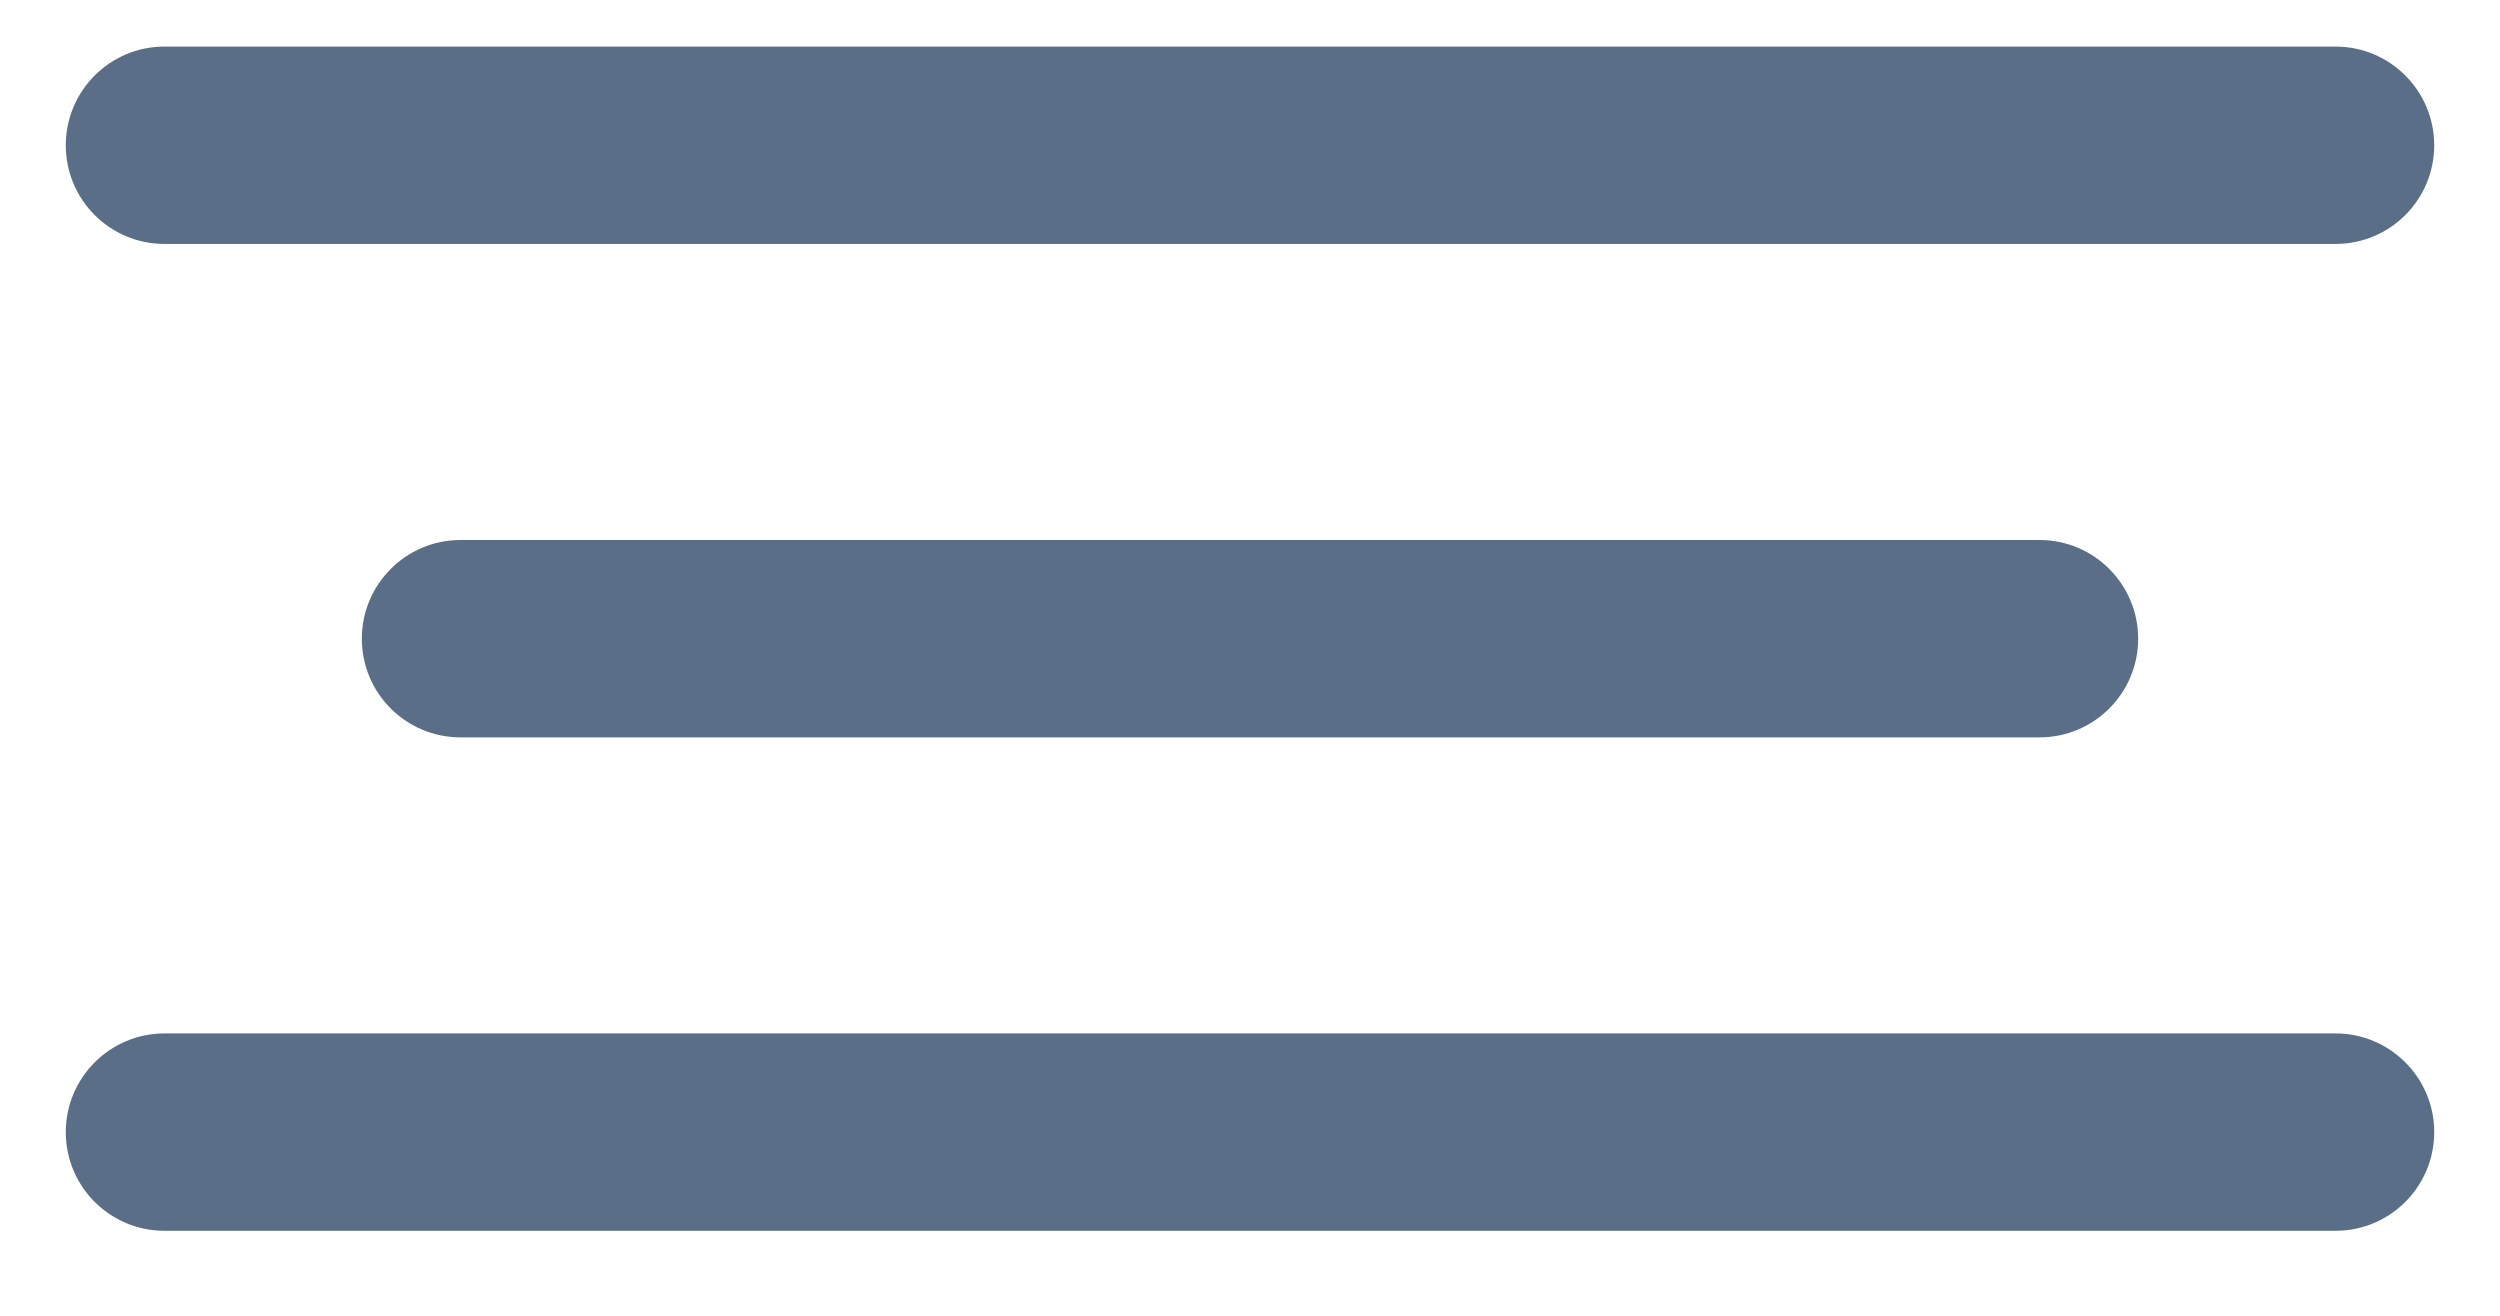 <svg width="19" height="10" viewBox="0 0 19 10" fill="none" xmlns="http://www.w3.org/2000/svg">
<path d="M1.25 1.854H17.75C18.164 1.854 18.5 1.519 18.5 1.104C18.5 0.69 18.164 0.354 17.75 0.354H1.25C0.836 0.354 0.5 0.69 0.5 1.104C0.5 1.519 0.836 1.854 1.25 1.854Z" fill="#5A6E87"/>
<path d="M3.5 5.604H15.5C15.914 5.604 16.25 5.269 16.25 4.854C16.25 4.44 15.914 4.104 15.5 4.104H3.5C3.086 4.104 2.75 4.44 2.75 4.854C2.75 5.269 3.086 5.604 3.5 5.604Z" fill="#5A6E87"/>
<path d="M1.25 9.354H17.75C18.164 9.354 18.5 9.019 18.5 8.604C18.5 8.19 18.164 7.854 17.75 7.854H1.25C0.836 7.854 0.5 8.19 0.5 8.604C0.5 9.019 0.836 9.354 1.25 9.354Z" fill="#5A6E87"/>
</svg>

